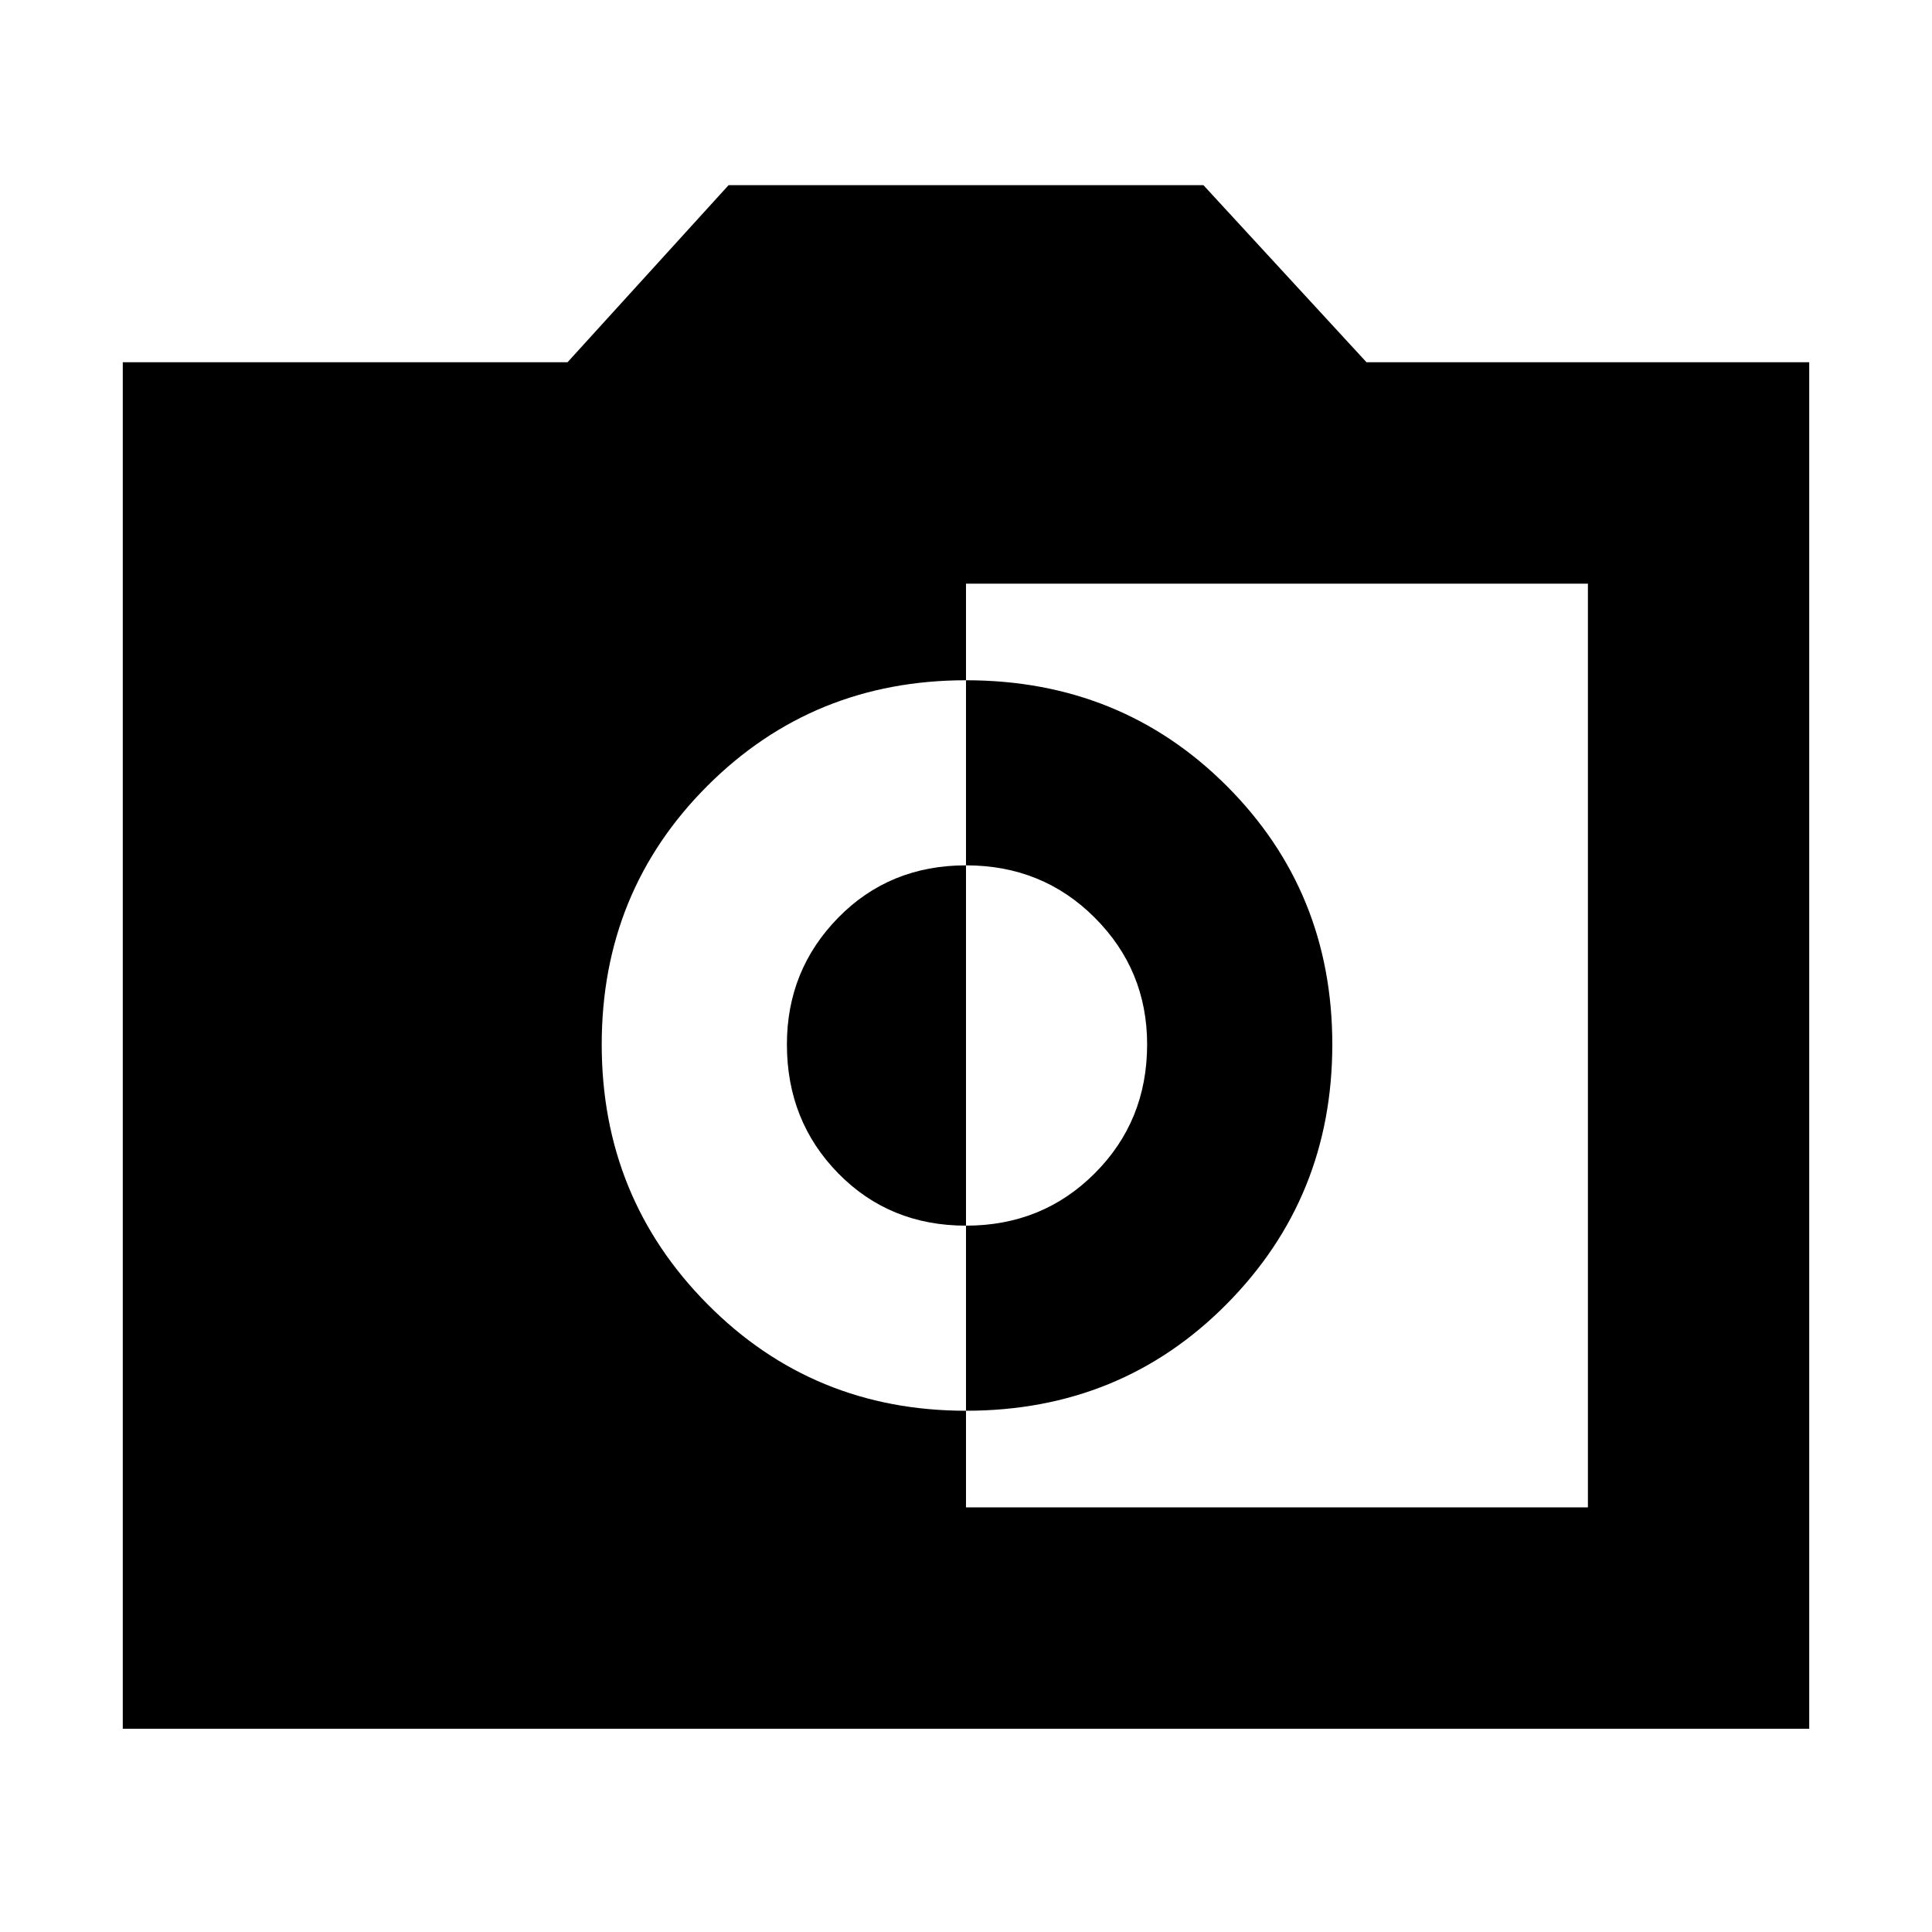 <svg xmlns="http://www.w3.org/2000/svg" height="20" width="20"><path d="M10 15.604h6.438V6.042H10v1q-1.583 0-2.677 1.093-1.094 1.094-1.094 2.677 0 1.584 1.094 2.688T10 14.604Zm0-1v-1.916q.792 0 1.333-.542.542-.542.542-1.334 0-.77-.542-1.312-.541-.542-1.333-.542V7.042q1.604 0 2.698 1.093 1.094 1.094 1.094 2.677 0 1.584-1.094 2.688T10 14.604Zm0-1.916q-.792 0-1.323-.542-.531-.542-.531-1.334 0-.77.531-1.312T10 8.958Zm-8.729 5.208V3.75h4.604l1.667-1.833h4.916l1.688 1.833h4.583v14.146Z"/></svg>